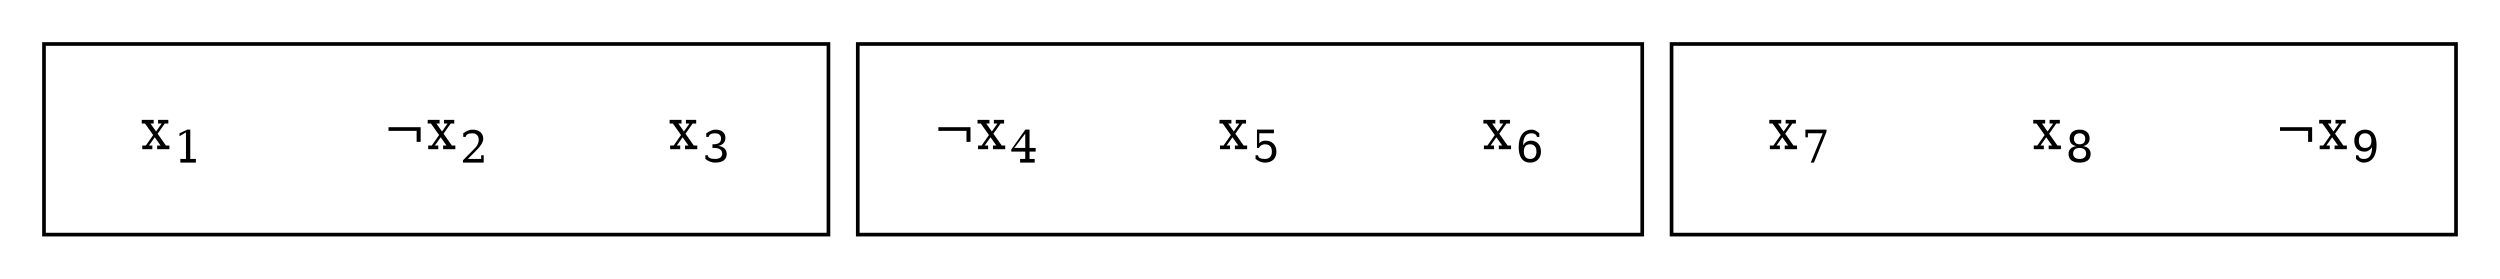 <?xml version="1.0" encoding="UTF-8"?>
<svg xmlns="http://www.w3.org/2000/svg" xmlns:xlink="http://www.w3.org/1999/xlink" width="682pt" height="76pt" viewBox="0 0 682 76" version="1.1">
<defs>
<g>
<symbol overflow="visible" id="glyph0-0">
<path style="stroke:none;" d="M 0.703 2 L 0.703 -10 L 7.703 -10 L 7.703 2 Z M 1.484 1 L 6.922 1 L 6.922 -9 L 1.484 -9 Z M 1.484 1 "/>
</symbol>
<symbol overflow="visible" id="glyph0-1">
<path style="stroke:none;" d="M 4.078 -4.828 L 5.594 -7 L 4.625 -7 L 4.625 -8 L 7.422 -8 L 7.422 -7 L 6.453 -7 L 4.5 -4.219 L 6.766 -1 L 7.719 -1 L 7.719 0 L 4.375 0 L 4.375 -1 L 5.297 -1 L 3.719 -3.25 L 2.125 -1 L 3.062 -1 L 3.062 0 L 0.312 0 L 0.312 -1 L 1.281 -1 L 3.281 -3.859 L 1.062 -7 L 0.172 -7 L 0.172 -8 L 3.422 -8 L 3.422 -7 L 2.547 -7 Z M 4.078 -4.828 "/>
</symbol>
<symbol overflow="visible" id="glyph0-2">
<path style="stroke:none;" d="M 1.484 -6 L 10.25 -6 L 10.25 -2 L 9.156 -2 L 9.156 -5 L 1.484 -5 Z M 1.484 -6 "/>
</symbol>
<symbol overflow="visible" id="glyph1-0">
<path style="stroke:none;" d="M 0.594 3 L 0.594 -8 L 6.594 -8 L 6.594 3 Z M 1.266 2 L 5.938 2 L 5.938 -7 L 1.266 -7 Z M 1.266 2 "/>
</symbol>
<symbol overflow="visible" id="glyph1-1">
<path style="stroke:none;" d="M 1.172 -8 C 1.629 -8.32 2.066 -8.566 2.484 -8.734 C 2.898 -8.91 3.297 -9 3.672 -9 C 4.523 -9 5.191 -8.801 5.672 -8.406 C 6.148 -8.008 6.391 -7.457 6.391 -6.75 C 6.391 -6.188 6.223 -5.711 5.891 -5.328 C 5.555 -4.953 5.086 -4.695 4.484 -4.562 C 5.203 -4.469 5.758 -4.227 6.156 -3.844 C 6.551 -3.457 6.75 -2.953 6.75 -2.328 C 6.75 -1.578 6.473 -1 5.922 -0.594 C 5.379 -0.195 4.594 0 3.562 0 C 3.102 0 2.656 -0.082 2.219 -0.25 C 1.781 -0.414 1.348 -0.664 0.922 -1 L 0.922 -2 L 1.578 -2 C 1.617 -1.664 1.805 -1.414 2.141 -1.25 C 2.484 -1.082 2.961 -1 3.578 -1 C 4.18 -1 4.656 -1.125 5 -1.375 C 5.344 -1.633 5.516 -1.988 5.516 -2.438 C 5.516 -2.945 5.332 -3.332 4.969 -3.594 C 4.613 -3.863 4.094 -4 3.406 -4 L 2.859 -4 L 2.859 -5 L 3.141 -5 C 3.828 -5 4.344 -5.129 4.688 -5.391 C 5.031 -5.648 5.203 -6.039 5.203 -6.562 C 5.203 -7.02 5.062 -7.375 4.781 -7.625 C 4.5 -7.875 4.094 -8 3.562 -8 C 3.039 -8 2.633 -7.914 2.344 -7.75 C 2.051 -7.582 1.879 -7.332 1.828 -7 L 1.172 -7 Z M 1.172 -8 "/>
</symbol>
<symbol overflow="visible" id="glyph1-2">
<path style="stroke:none;" d="M 1.531 -7 L 0.875 -7 L 0.875 -8 C 1.289 -8.32 1.707 -8.566 2.125 -8.734 C 2.551 -8.91 2.969 -9 3.375 -9 C 4.289 -9 5.008 -8.773 5.531 -8.328 C 6.062 -7.891 6.328 -7.285 6.328 -6.516 C 6.328 -5.648 5.727 -4.617 4.531 -3.422 C 4.438 -3.336 4.367 -3.27 4.328 -3.219 L 2.125 -1 L 5.766 -1 L 5.766 -2 L 6.453 -2 L 6.453 0 L 0.812 0 L 0.812 -0.656 L 3.469 -3.344 C 4.051 -3.883 4.469 -4.379 4.719 -4.828 C 4.969 -5.285 5.094 -5.766 5.094 -6.266 C 5.094 -6.805 4.938 -7.227 4.625 -7.531 C 4.32 -7.844 3.898 -8 3.359 -8 C 2.805 -8 2.375 -7.914 2.062 -7.75 C 1.758 -7.582 1.582 -7.332 1.531 -7 Z M 1.531 -7 "/>
</symbol>
<symbol overflow="visible" id="glyph1-3">
<path style="stroke:none;" d="M 1.703 0 L 1.703 -1 L 3.234 -1 L 3.234 -8.266 L 1.469 -7.219 L 1.469 -8 L 3.594 -9 L 4.406 -9 L 4.406 -1 L 5.938 -1 L 5.938 0 Z M 1.703 0 "/>
</symbol>
<symbol overflow="visible" id="glyph1-4">
<path style="stroke:none;" d="M 3.922 -1 C 4.473 -1 4.895 -1.172 5.188 -1.516 C 5.488 -1.859 5.641 -2.352 5.641 -3 C 5.641 -3.645 5.488 -4.141 5.188 -4.484 C 4.895 -4.828 4.473 -5 3.922 -5 C 3.359 -5 2.93 -4.832 2.641 -4.5 C 2.348 -4.164 2.203 -3.688 2.203 -3.062 C 2.203 -2.395 2.348 -1.883 2.641 -1.531 C 2.941 -1.176 3.367 -1 3.922 -1 Z M 2.016 -4.75 C 2.273 -5.164 2.57 -5.477 2.906 -5.688 C 3.25 -5.895 3.629 -6 4.047 -6 C 4.922 -6 5.609 -5.727 6.109 -5.188 C 6.617 -4.656 6.875 -3.926 6.875 -3 C 6.875 -2.094 6.598 -1.363 6.047 -0.812 C 5.504 -0.27 4.781 0 3.875 0 C 2.883 0 2.125 -0.363 1.594 -1.094 C 1.062 -1.82 0.797 -2.863 0.797 -4.219 C 0.797 -5.738 1.109 -6.914 1.734 -7.75 C 2.367 -8.582 3.258 -9 4.406 -9 C 4.719 -9 5.039 -8.914 5.375 -8.75 C 5.719 -8.582 6.066 -8.332 6.422 -8 L 6.422 -7 L 5.766 -7 C 5.711 -7.32 5.562 -7.566 5.312 -7.734 C 5.062 -7.91 4.719 -8 4.281 -8 C 3.52 -8 2.953 -7.734 2.578 -7.203 C 2.211 -6.672 2.023 -5.852 2.016 -4.75 Z M 2.016 -4.75 "/>
</symbol>
<symbol overflow="visible" id="glyph1-5">
<path style="stroke:none;" d="M 6.031 -9 L 6.031 -8 L 2.031 -8 L 2.031 -5.266 C 2.227 -5.504 2.461 -5.688 2.734 -5.812 C 3.004 -5.938 3.312 -6 3.656 -6 C 4.594 -6 5.332 -5.727 5.875 -5.188 C 6.426 -4.656 6.703 -3.926 6.703 -3 C 6.703 -2.062 6.426 -1.328 5.875 -0.797 C 5.32 -0.266 4.547 0 3.547 0 C 3.141 0 2.723 -0.082 2.297 -0.25 C 1.879 -0.414 1.453 -0.664 1.016 -1 L 1.016 -2 L 1.688 -2 C 1.719 -1.676 1.891 -1.426 2.203 -1.25 C 2.523 -1.082 2.973 -1 3.547 -1 C 4.16 -1 4.633 -1.172 4.969 -1.516 C 5.301 -1.859 5.469 -2.352 5.469 -3 C 5.469 -3.645 5.301 -4.141 4.969 -4.484 C 4.645 -4.828 4.172 -5 3.547 -5 C 3.191 -5 2.879 -4.914 2.609 -4.75 C 2.348 -4.594 2.113 -4.344 1.906 -4 L 1.406 -4 L 1.406 -9 Z M 6.031 -9 "/>
</symbol>
<symbol overflow="visible" id="glyph1-6">
<path style="stroke:none;" d="M 4.188 -4 L 4.188 -7.922 L 1.203 -4 Z M 6.766 0 L 2.781 0 L 2.781 -1 L 4.188 -1 L 4.188 -3 L 0.375 -3 L 0.375 -3.578 L 4.203 -9 L 5.359 -9 L 5.359 -4 L 7.031 -4 L 7.031 -3 L 5.359 -3 L 5.359 -1 L 6.766 -1 Z M 6.766 0 "/>
</symbol>
<symbol overflow="visible" id="glyph1-7">
<path style="stroke:none;" d="M 5.609 -4.25 C 5.348 -3.832 5.047 -3.52 4.703 -3.312 C 4.367 -3.102 3.988 -3 3.562 -3 C 2.688 -3 2 -3.266 1.5 -3.797 C 1 -4.336 0.75 -5.07 0.75 -6 C 0.75 -6.906 1.02 -7.629 1.562 -8.172 C 2.113 -8.723 2.844 -9 3.75 -9 C 4.738 -9 5.5 -8.633 6.031 -7.906 C 6.562 -7.176 6.828 -6.133 6.828 -4.781 C 6.828 -3.258 6.508 -2.082 5.875 -1.25 C 5.25 -0.414 4.367 0 3.234 0 C 2.922 0 2.594 -0.082 2.25 -0.25 C 1.914 -0.414 1.57 -0.664 1.219 -1 L 1.219 -2 L 1.875 -2 C 1.926 -1.676 2.078 -1.426 2.328 -1.25 C 2.578 -1.082 2.914 -1 3.344 -1 C 4.102 -1 4.664 -1.266 5.031 -1.797 C 5.406 -2.328 5.598 -3.145 5.609 -4.25 Z M 3.703 -8 C 3.148 -8 2.727 -7.828 2.438 -7.484 C 2.145 -7.141 2 -6.645 2 -6 C 2 -5.352 2.145 -4.859 2.438 -4.516 C 2.727 -4.172 3.148 -4 3.703 -4 C 4.266 -4 4.691 -4.164 4.984 -4.5 C 5.273 -4.832 5.422 -5.312 5.422 -5.938 C 5.422 -6.602 5.27 -7.113 4.969 -7.469 C 4.676 -7.82 4.254 -8 3.703 -8 Z M 3.703 -8 "/>
</symbol>
<symbol overflow="visible" id="glyph1-8">
<path style="stroke:none;" d="M 5.594 -2.5 C 5.594 -2.977 5.438 -3.348 5.125 -3.609 C 4.812 -3.867 4.379 -4 3.828 -4 C 3.266 -4 2.828 -3.867 2.516 -3.609 C 2.203 -3.348 2.047 -2.977 2.047 -2.5 C 2.047 -2.02 2.203 -1.648 2.516 -1.391 C 2.828 -1.129 3.266 -1 3.828 -1 C 4.379 -1 4.812 -1.129 5.125 -1.391 C 5.438 -1.648 5.594 -2.02 5.594 -2.5 Z M 5.344 -6.5 C 5.344 -6.969 5.207 -7.332 4.938 -7.594 C 4.664 -7.863 4.289 -8 3.812 -8 C 3.332 -8 2.957 -7.863 2.688 -7.594 C 2.414 -7.332 2.281 -6.969 2.281 -6.5 C 2.281 -6.031 2.414 -5.66 2.688 -5.391 C 2.957 -5.129 3.332 -5 3.812 -5 C 4.289 -5 4.664 -5.129 4.938 -5.391 C 5.207 -5.66 5.344 -6.031 5.344 -6.5 Z M 4.719 -4.5 C 5.383 -4.414 5.898 -4.188 6.266 -3.812 C 6.641 -3.438 6.828 -2.961 6.828 -2.391 C 6.828 -1.617 6.566 -1.023 6.047 -0.609 C 5.523 -0.203 4.781 0 3.812 0 C 2.844 0 2.098 -0.203 1.578 -0.609 C 1.055 -1.023 0.797 -1.617 0.797 -2.391 C 0.797 -2.961 0.984 -3.438 1.359 -3.812 C 1.734 -4.188 2.254 -4.414 2.922 -4.5 C 2.328 -4.613 1.875 -4.848 1.562 -5.203 C 1.25 -5.566 1.094 -6.031 1.094 -6.594 C 1.094 -7.344 1.332 -7.93 1.812 -8.359 C 2.301 -8.785 2.973 -9 3.828 -9 C 4.672 -9 5.332 -8.785 5.812 -8.359 C 6.301 -7.93 6.547 -7.344 6.547 -6.594 C 6.547 -6.031 6.383 -5.566 6.062 -5.203 C 5.75 -4.848 5.301 -4.613 4.719 -4.5 Z M 4.719 -4.5 "/>
</symbol>
<symbol overflow="visible" id="glyph1-9">
<path style="stroke:none;" d="M 6.766 -8.391 L 3.344 0 L 2.469 0 L 5.734 -8 L 1.688 -8 L 1.688 -6.891 L 1.016 -6.891 L 1.016 -9 L 6.766 -9 Z M 6.766 -8.391 "/>
</symbol>
</g>
</defs>
<g id="surface1">
<path style="fill:none;stroke-width:1;stroke-linecap:butt;stroke-linejoin:miter;stroke:rgb(0%,0%,0%);stroke-opacity:1;stroke-miterlimit:10;" d="M 8 -8 L 8 -60 L 222 -60 L 222 -8 Z M 8 -8 " transform="matrix(1,0,0,1,4,72)"/>
<path style="fill:none;stroke-width:1;stroke-linecap:butt;stroke-linejoin:miter;stroke:rgb(0%,0%,0%);stroke-opacity:1;stroke-miterlimit:10;" d="M 230 -8 L 230 -60 L 444 -60 L 444 -8 Z M 230 -8 " transform="matrix(1,0,0,1,4,72)"/>
<path style="fill:none;stroke-width:1;stroke-linecap:butt;stroke-linejoin:miter;stroke:rgb(0%,0%,0%);stroke-opacity:1;stroke-miterlimit:10;" d="M 452 -8 L 452 -60 L 666 -60 L 666 -8 Z M 452 -8 " transform="matrix(1,0,0,1,4,72)"/>
<g style="fill:rgb(0%,0%,0%);fill-opacity:1;">
  <use xlink:href="#glyph0-1" x="182.5" y="40.699"/>
</g>
<g style="fill:rgb(0%,0%,0%);fill-opacity:1;">
  <use xlink:href="#glyph1-1" x="191.5" y="44.363"/>
</g>
<g style="fill:rgb(0%,0%,0%);fill-opacity:1;">
  <use xlink:href="#glyph0-2" x="104.5" y="40.699"/>
  <use xlink:href="#glyph0-1" x="116.5" y="40.699"/>
</g>
<g style="fill:rgb(0%,0%,0%);fill-opacity:1;">
  <use xlink:href="#glyph1-2" x="125.5" y="44.363"/>
</g>
<g style="fill:rgb(0%,0%,0%);fill-opacity:1;">
  <use xlink:href="#glyph0-1" x="38.5" y="40.699"/>
</g>
<g style="fill:rgb(0%,0%,0%);fill-opacity:1;">
  <use xlink:href="#glyph1-3" x="47.5" y="44.363"/>
</g>
<g style="fill:rgb(0%,0%,0%);fill-opacity:1;">
  <use xlink:href="#glyph0-1" x="404.5" y="40.699"/>
</g>
<g style="fill:rgb(0%,0%,0%);fill-opacity:1;">
  <use xlink:href="#glyph1-4" x="413.5" y="44.363"/>
</g>
<g style="fill:rgb(0%,0%,0%);fill-opacity:1;">
  <use xlink:href="#glyph0-1" x="332.5" y="40.699"/>
</g>
<g style="fill:rgb(0%,0%,0%);fill-opacity:1;">
  <use xlink:href="#glyph1-5" x="341.5" y="44.363"/>
</g>
<g style="fill:rgb(0%,0%,0%);fill-opacity:1;">
  <use xlink:href="#glyph0-2" x="254.5" y="40.699"/>
  <use xlink:href="#glyph0-1" x="266.5" y="40.699"/>
</g>
<g style="fill:rgb(0%,0%,0%);fill-opacity:1;">
  <use xlink:href="#glyph1-6" x="275.5" y="44.363"/>
</g>
<g style="fill:rgb(0%,0%,0%);fill-opacity:1;">
  <use xlink:href="#glyph0-2" x="620.5" y="40.699"/>
  <use xlink:href="#glyph0-1" x="632.5" y="40.699"/>
</g>
<g style="fill:rgb(0%,0%,0%);fill-opacity:1;">
  <use xlink:href="#glyph1-7" x="641.5" y="44.363"/>
</g>
<g style="fill:rgb(0%,0%,0%);fill-opacity:1;">
  <use xlink:href="#glyph0-1" x="554.5" y="40.699"/>
</g>
<g style="fill:rgb(0%,0%,0%);fill-opacity:1;">
  <use xlink:href="#glyph1-8" x="563.5" y="44.363"/>
</g>
<g style="fill:rgb(0%,0%,0%);fill-opacity:1;">
  <use xlink:href="#glyph0-1" x="482.5" y="40.699"/>
</g>
<g style="fill:rgb(0%,0%,0%);fill-opacity:1;">
  <use xlink:href="#glyph1-9" x="491.5" y="44.363"/>
</g>
</g>
</svg>
